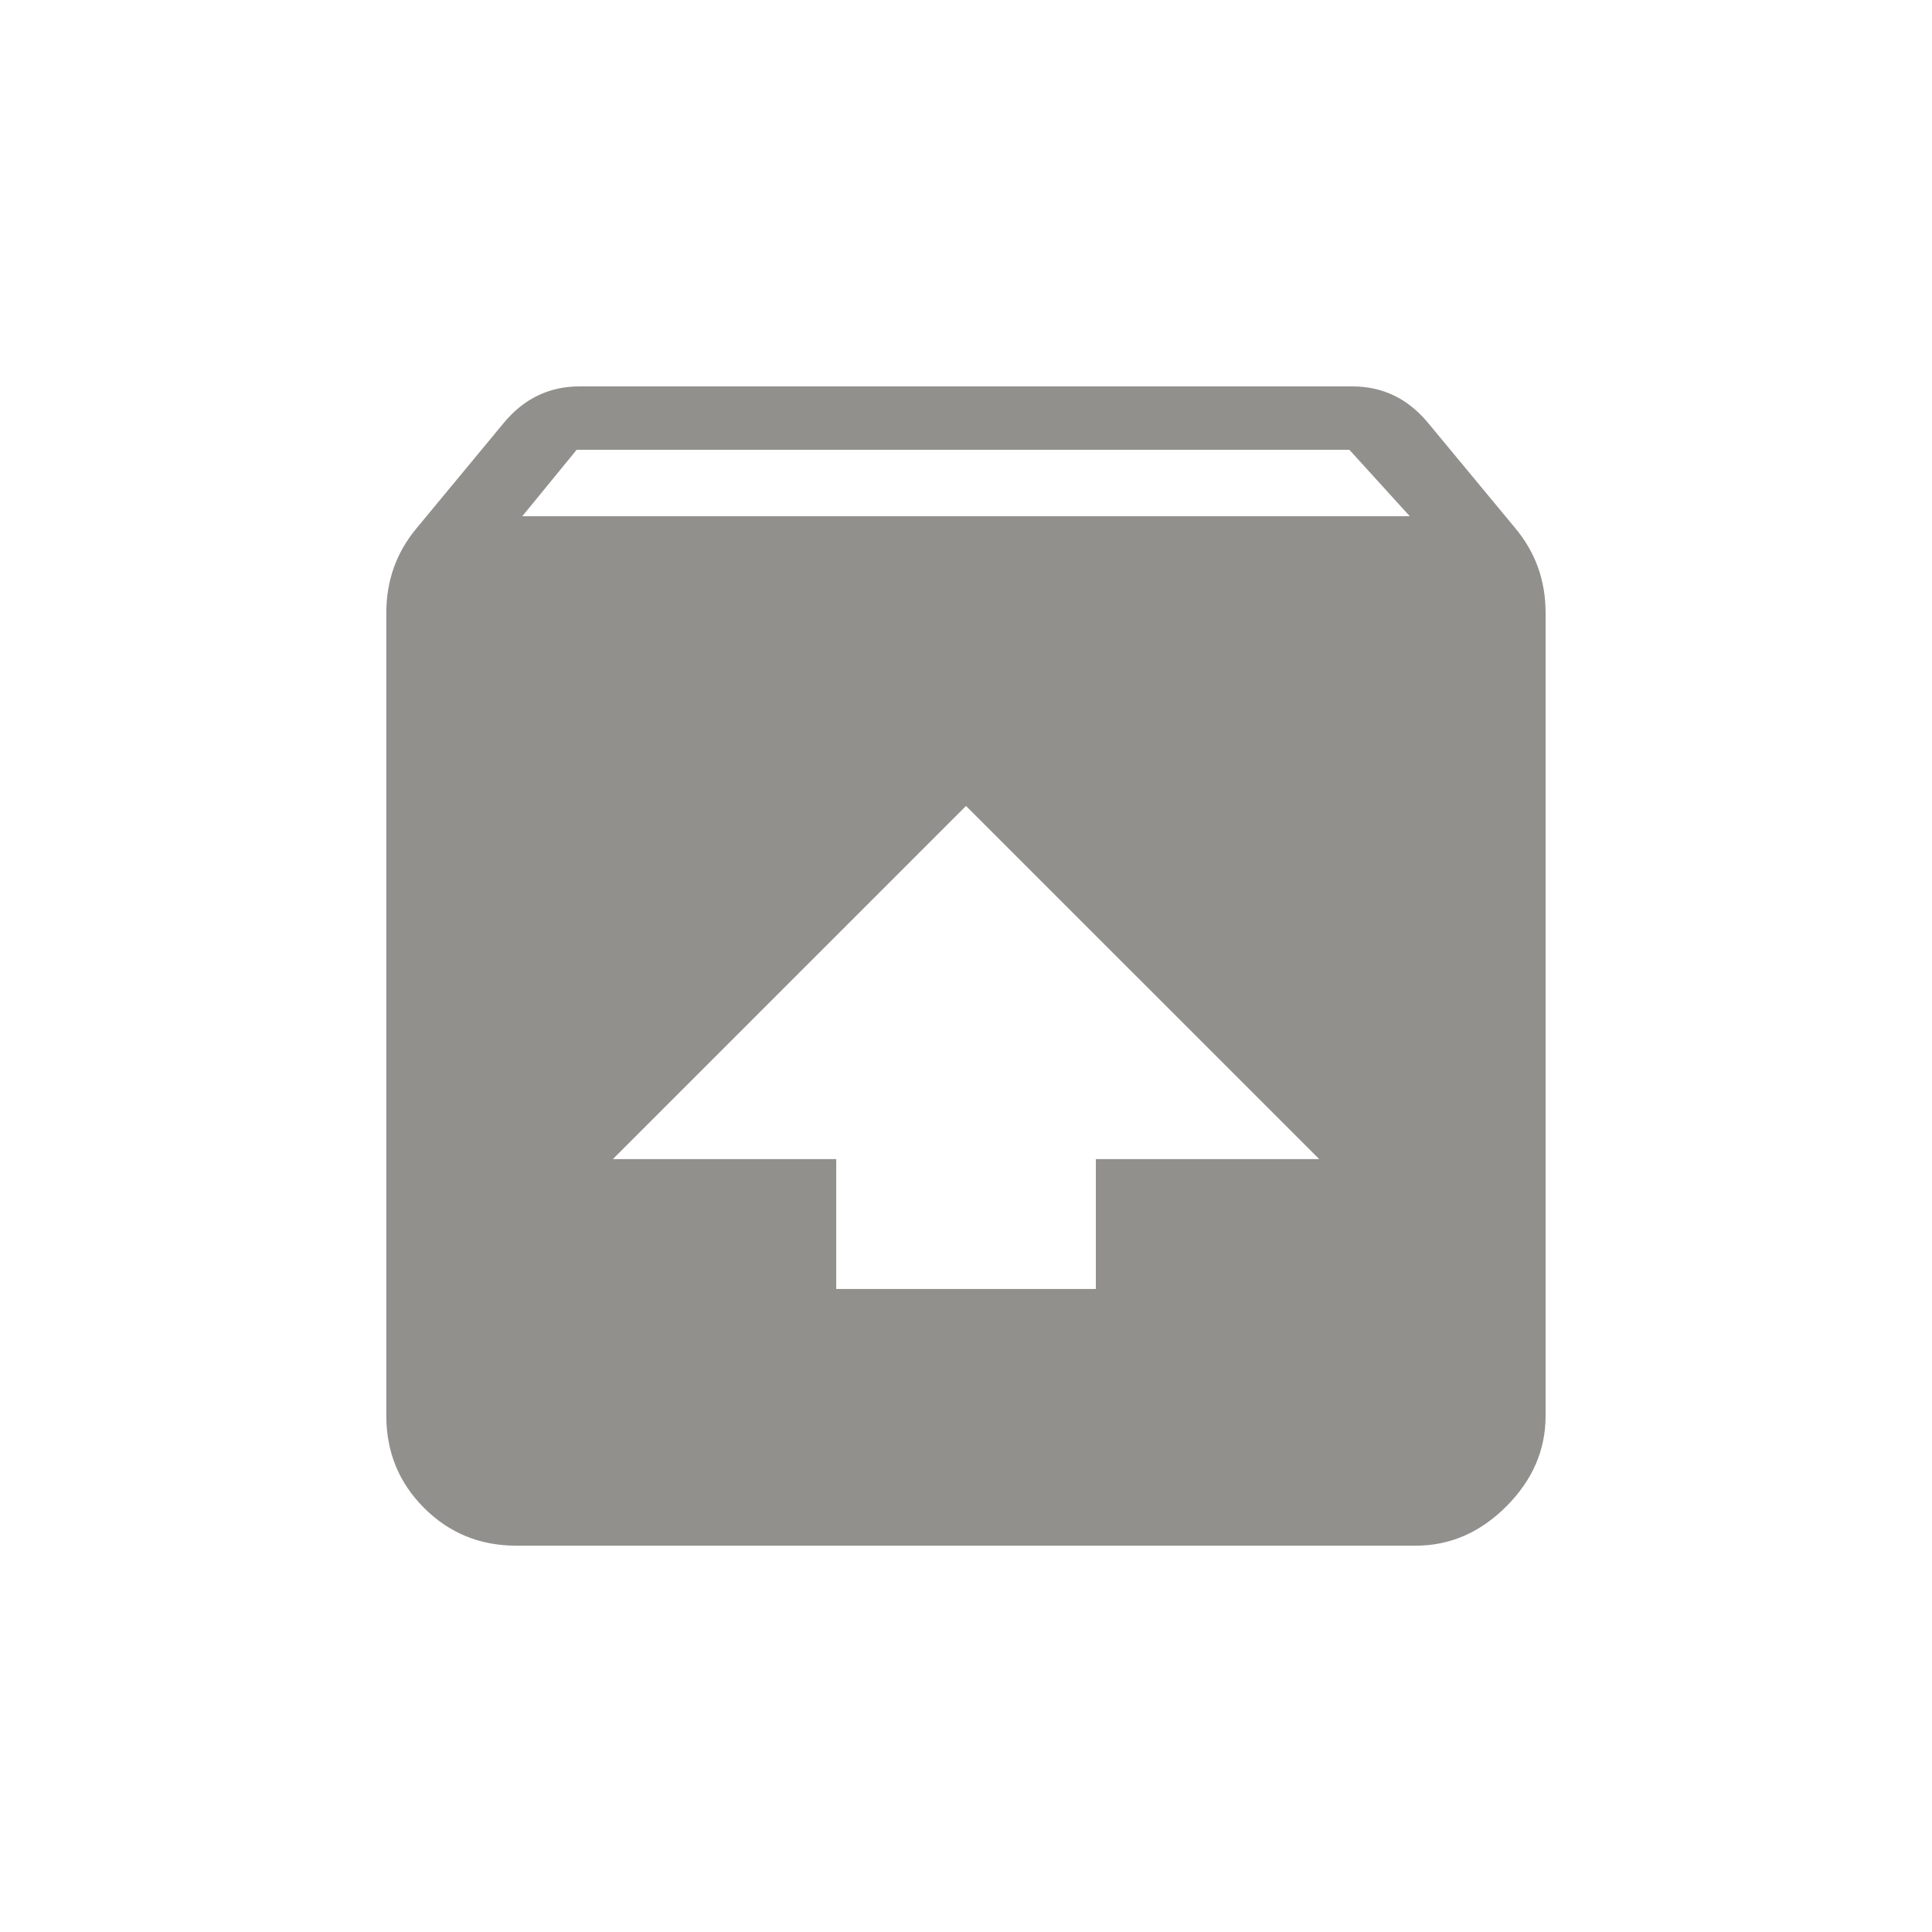 <!-- Generated by IcoMoon.io -->
<svg version="1.1" xmlns="http://www.w3.org/2000/svg" width="24" height="24" viewBox="0 0 24 24">
<title>unarchive</title>
<path fill="#91908d" d="M6.488 6.413h11.025l-0.75-0.825h-9.6zM12 10.012l-4.387 4.387h2.775v1.613h3.225v-1.613h2.775zM18.825 6.563q0.375 0.45 0.375 1.050v9.975q0 0.637-0.488 1.125t-1.125 0.488h-11.175q-0.675 0-1.144-0.469t-0.469-1.144v-9.975q0-0.6 0.375-1.050l1.087-1.313q0.375-0.45 0.938-0.45h9.6q0.563 0 0.938 0.45z"></path>
</svg>
